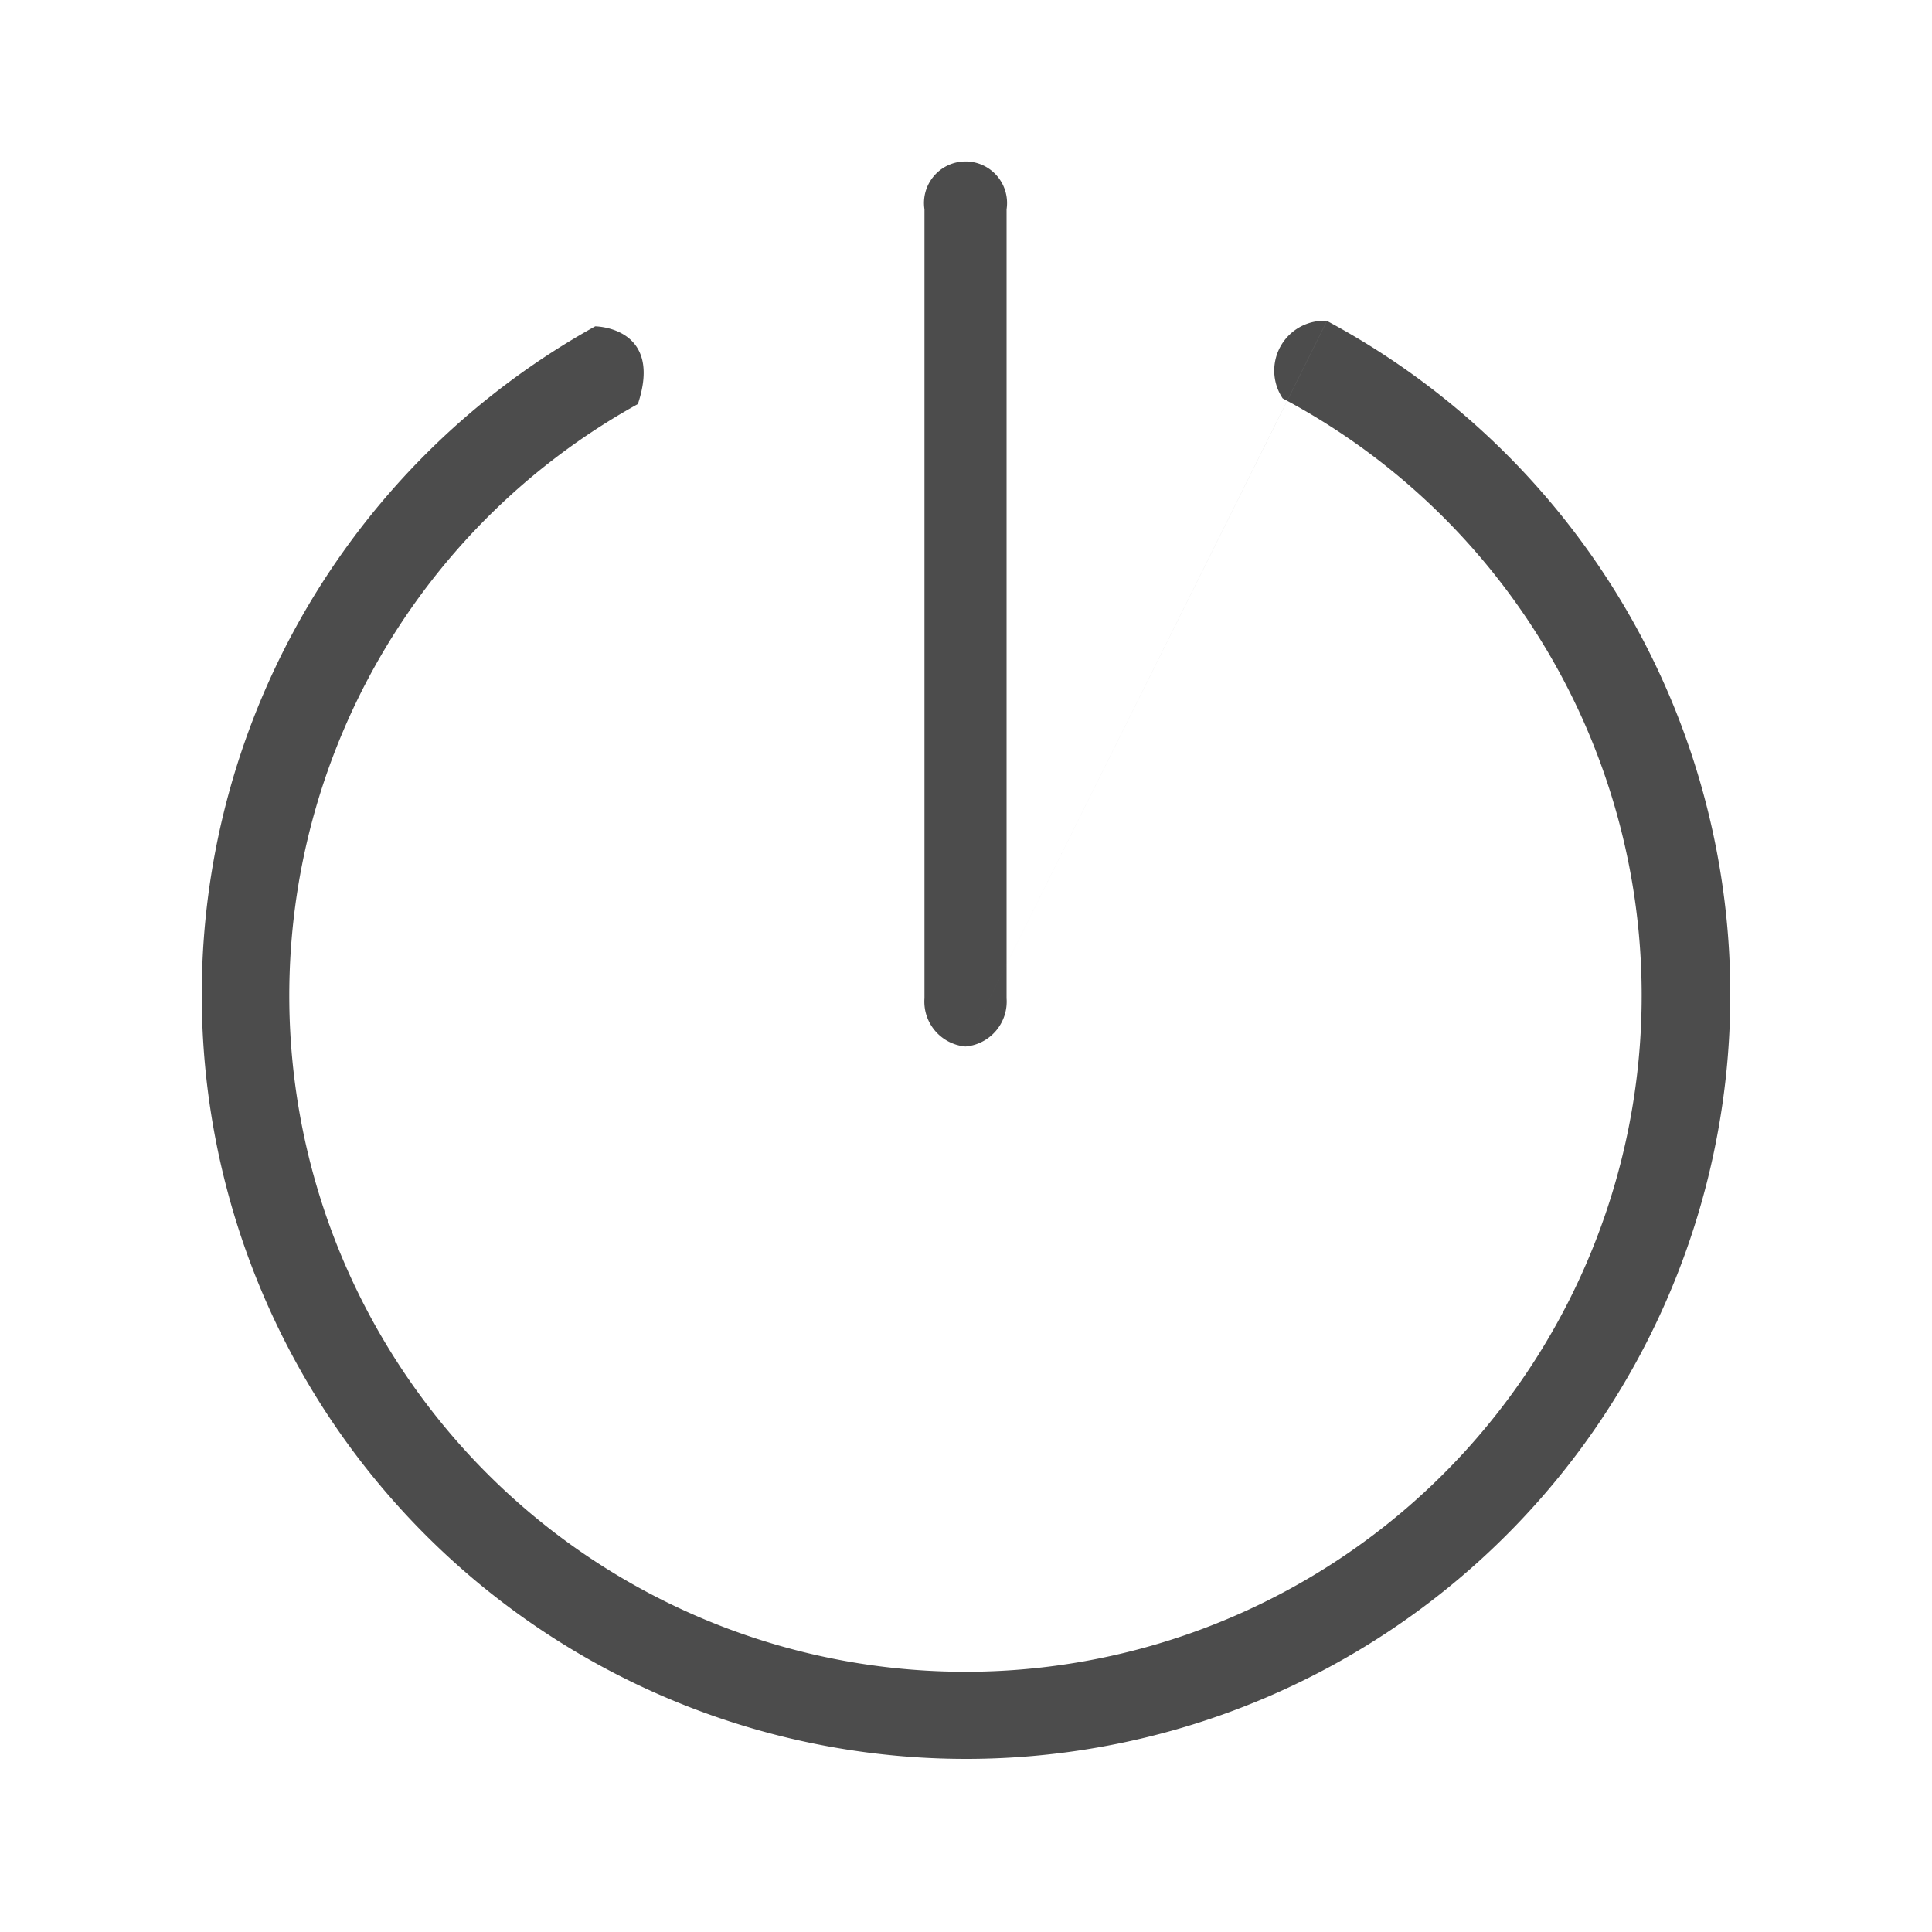 <svg xmlns="http://www.w3.org/2000/svg" width="24" height="24" viewBox="0 0 24 24">
  <g id="控件" transform="translate(0 4)">
    <g id="导航栏" transform="translate(-1871 -13)">
      <g id="分组-7">
        <g id="icon_注销" transform="translate(1871 9)">
          <rect id="矩形" width="24" height="24" opacity="0"/>
          <path id="路径_2" data-name="路径 2" d="M11.5,12a.56.56,0,0,1-.51-.6V1.6a.516.516,0,1,1,1.02,0v9.8a.56.56,0,0,1-.51.6Zm0,0,4.49-9.014a.619.619,0,0,0-.55.963h0a8.4,8.4,0,1,1-8.01.07h0c.31-.931-.48-.964-.53-.965a9.494,9.494,0,1,0,9.09-.067h0Z" transform="translate(0.494 1)" fill-rule="evenodd" fill="currentColor" opacity="0.7"/>
        </g>
      </g>
    </g>
  </g>
</svg>
